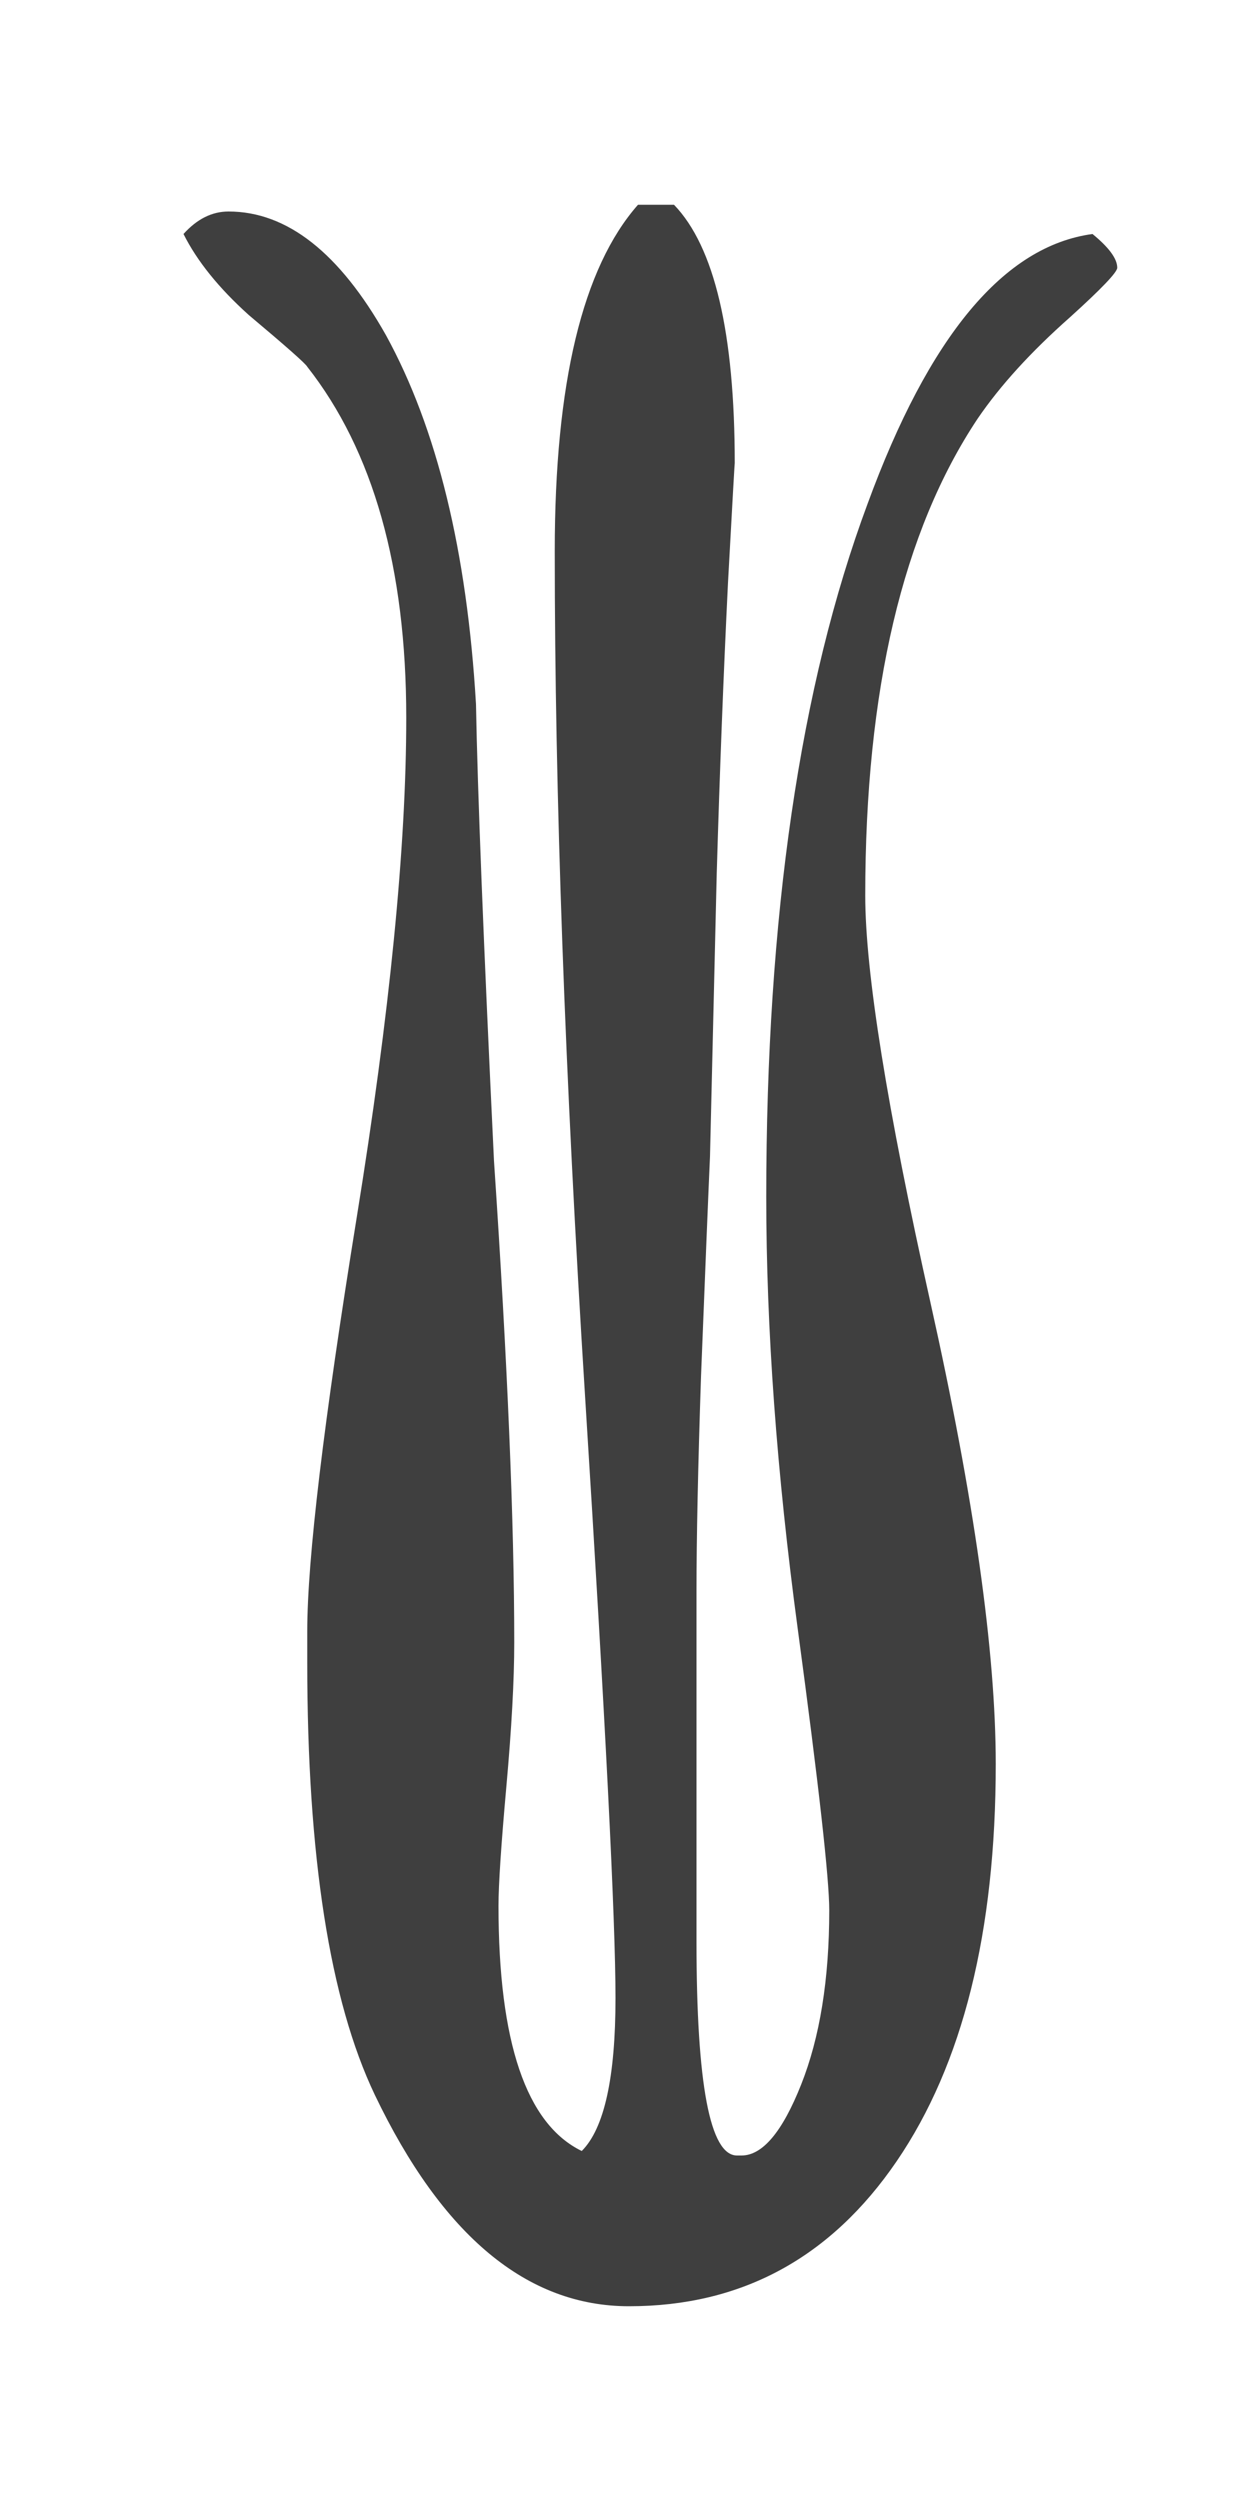 <?xml version="1.0" encoding="UTF-8" standalone="no"?>
<svg width="40px" height="80px" viewBox="0 0 40 80" version="1.1" xmlns="http://www.w3.org/2000/svg" xmlns:xlink="http://www.w3.org/1999/xlink" xmlns:sketch="http://www.bohemiancoding.com/sketch/ns">
    <!-- Generator: Sketch Beta 3.1 (8603) - http://www.bohemiancoding.com/sketch -->
    <title>flor2</title>
    <desc>Created with Sketch Beta.</desc>
    <defs></defs>
    <g id="Page-1" stroke="none" stroke-width="1" fill="none" fill-rule="evenodd" sketch:type="MSPage">
        <path d="M-46.832,9.36 L-47.12,62.784 C-47.12,63.744 -47.48,64.224 -48.2,64.224 C-49.208,64.224 -49.736,63.792 -49.784,62.928 C-50.6,51.072 -51.008,43.992 -51.008,41.688 C-51.008,37.752 -50.84,32.472 -50.504,25.848 C-50.168,19.224 -50,14.568 -50,11.88 C-50,10.488 -49.928,9.552 -49.784,9.072 C-49.592,8.4 -49.16,8.064 -48.488,8.064 C-47.864,8.064 -47.312,8.496 -46.832,9.36 L-46.832,9.36 Z M-18.968,12.312 C-18.968,13.128 -19.424,13.704 -20.336,14.04 C-21.584,14.424 -22.808,14.784 -24.008,15.12 C-26.168,15.792 -27.656,17.184 -28.472,19.296 C-29.24,21.216 -29.624,24.216 -29.624,28.296 C-29.624,29.64 -29.396,31.764 -28.94,34.668 C-28.484,37.572 -28.256,39.768 -28.256,41.256 C-28.256,43.416 -28.592,46.176 -29.264,49.536 C-30.032,53.376 -31.016,56.688 -32.216,59.472 C-34.232,64.08 -36.392,67.704 -38.696,70.344 C-40.76,72.648 -42.584,73.8 -44.168,73.8 C-45.224,73.8 -46.16,73.26 -46.976,72.18 C-47.792,71.1 -48.392,70.56 -48.776,70.56 C-49.304,70.56 -49.88,71.004 -50.504,71.892 C-51.128,72.78 -51.944,73.224 -52.952,73.224 C-56.744,73.224 -60.128,70.416 -63.104,64.8 C-64.928,61.344 -66.512,56.256 -67.856,49.536 C-68.384,46.896 -68.648,44.712 -68.648,42.984 C-68.648,39 -68.552,34.944 -68.36,30.816 C-68.168,26.688 -68.072,24.528 -68.072,24.336 C-68.072,20.448 -69.104,17.76 -71.168,16.272 C-72.272,15.504 -73.352,14.736 -74.408,13.968 C-75.272,13.344 -75.704,12.84 -75.704,12.456 C-75.704,12.072 -75.368,11.88 -74.696,11.88 C-72.92,11.88 -70.964,12.672 -68.828,14.256 C-66.692,15.84 -65.12,17.664 -64.112,19.728 C-62.672,22.704 -61.736,27.432 -61.304,33.912 C-61.016,41.016 -60.728,48.144 -60.44,55.296 C-60.152,60.048 -59.456,63.672 -58.352,66.168 C-57.344,68.328 -56.12,69.408 -54.68,69.408 C-54.152,69.408 -53.888,68.856 -53.888,67.752 C-53.888,67.992 -54.248,66.192 -54.968,62.352 C-55.832,58.08 -56.456,53.328 -56.84,48.096 L-59.216,14.76 C-59.216,11.352 -58.424,9.648 -56.84,9.648 C-55.4,9.648 -54.512,11.328 -54.176,14.688 C-54.08,15.552 -54.032,17.688 -54.032,21.096 L-54.032,27.504 C-54.032,40.608 -53.576,50.16 -52.664,56.16 C-51.704,62.448 -50.144,65.592 -47.984,65.592 L-47.768,65.592 C-47.672,65.544 -47.6,65.52 -47.552,65.52 C-46.88,65.376 -46.208,64.056 -45.536,61.56 C-44.816,58.776 -44.456,55.632 -44.456,52.128 L-44.456,36.864 C-44.456,34.272 -44.192,29.88 -43.664,23.688 C-43.232,18.6 -42.848,15.264 -42.512,13.68 C-42.128,11.52 -41.528,10.44 -40.712,10.44 C-39.992,10.44 -39.272,10.896 -38.552,11.808 C-37.784,12.864 -37.4,14.112 -37.4,15.552 C-37.4,15.648 -37.76,18.6 -38.48,24.408 C-39.344,31.512 -40.088,38.88 -40.712,46.512 C-41,50.112 -41.48,54.456 -42.152,59.544 C-42.728,63.624 -43.016,66.24 -43.016,67.392 C-43.016,68.112 -42.656,68.472 -41.936,68.472 C-40.88,68.472 -39.848,66.672 -38.84,63.072 C-37.688,59.04 -37.112,54.408 -37.112,49.176 L-37.112,37.728 C-37.112,33.648 -36.344,29.544 -34.808,25.416 C-33.368,21.432 -31.496,18.192 -29.192,15.696 C-26.504,12.768 -23.456,11.304 -20.048,11.304 C-19.328,11.304 -18.968,11.64 -18.968,12.312 L-18.968,12.312 Z M35.752,8.568 C35.752,8.712 35.248,9.24 34.24,10.152 C32.992,11.256 32.008,12.336 31.288,13.392 C28.888,16.992 27.688,22.08 27.688,28.656 C27.688,31.104 28.384,35.448 29.776,41.688 C31.168,47.928 31.864,52.848 31.864,56.448 C31.864,61.824 30.808,66.06 28.696,69.156 C26.584,72.252 23.728,73.8 20.128,73.8 C16.864,73.8 14.152,71.544 11.992,67.032 C10.552,64.008 9.832,59.4 9.832,53.208 L9.832,52.2 C9.832,49.896 10.36,45.48 11.416,38.952 C12.472,32.424 13,27.096 13,22.968 C13,18.168 11.944,14.424 9.832,11.736 C9.784,11.64 9.16,11.088 7.96,10.08 C7,9.216 6.304,8.352 5.872,7.488 C6.304,7.008 6.784,6.768 7.312,6.768 C9.184,6.768 10.864,8.088 12.352,10.728 C13.984,13.704 14.944,17.64 15.232,22.536 C15.28,25.272 15.472,30.144 15.808,37.152 C16.24,43.584 16.456,48.72 16.456,52.56 C16.456,53.76 16.372,55.296 16.204,57.168 C16.036,59.04 15.952,60.312 15.952,60.984 C15.952,65.352 16.84,67.968 18.616,68.832 C19.336,68.112 19.696,66.48 19.696,63.936 C19.696,61.44 19.372,55.032 18.724,44.712 C18.076,34.392 17.752,25.368 17.752,17.64 C17.752,12.264 18.64,8.568 20.416,6.552 L21.568,6.552 C22.864,7.896 23.512,10.656 23.512,14.832 C23.512,14.736 23.44,16.008 23.296,18.648 C23.152,21.576 23.032,24.672 22.936,27.936 L22.72,37.008 C22.672,38.064 22.576,40.416 22.432,44.064 C22.336,46.944 22.288,49.224 22.288,50.904 L22.288,62.136 C22.288,66.696 22.72,68.976 23.584,68.976 L23.728,68.976 C24.4,68.976 25.036,68.22 25.636,66.708 C26.236,65.196 26.536,63.336 26.536,61.128 C26.536,60.12 26.2,57.12 25.528,52.128 C24.856,47.136 24.52,42.528 24.52,38.304 C24.52,29.328 25.6,21.936 27.76,16.128 C29.728,10.752 32.128,7.872 34.96,7.488 C35.488,7.92 35.752,8.28 35.752,8.568 L35.752,8.568 Z M163.048,62.208 C163.048,62.544 162.784,62.88 162.256,63.216 C161.728,63.552 161.224,63.72 160.744,63.72 C160.6,63.72 160.072,63.6 159.16,63.36 C158.248,63.12 157.456,63 156.784,63 C156.592,63 156.124,63.048 155.38,63.144 C154.636,63.24 154,63.288 153.472,63.288 C149.488,63.288 145.288,61.968 140.872,59.328 C136.216,56.544 132.112,52.704 128.56,47.808 C127.696,46.656 126.496,44.592 124.96,41.616 C123.568,38.928 122.368,36.96 121.36,35.712 C121.264,36.24 121.216,36.744 121.216,37.224 C121.216,37.944 122.584,41.352 125.32,47.448 C127.432,52.2 129.88,56.88 132.664,61.488 C134.824,65.088 135.904,66.96 135.904,67.104 C135.904,67.44 135.76,67.608 135.472,67.608 C134.8,67.608 133.288,66.288 130.936,63.648 C128.008,60.288 125.296,56.232 122.8,51.48 C119.92,45.96 117.424,40.32 115.312,34.56 C113.776,30.288 112.96,28.152 112.864,28.152 C112.48,28.152 112.288,28.392 112.288,28.872 C112.288,31.656 114.112,38.736 117.76,50.112 C119.344,55.008 121.168,59.616 123.232,63.936 C124.864,67.296 125.68,69.096 125.68,69.336 C125.68,71.496 124.816,72.576 123.088,72.576 C121.984,72.576 120.736,71.748 119.344,70.092 C117.952,68.436 117.184,67.608 117.04,67.608 C116.272,67.608 115.888,68.472 115.888,70.2 L115.888,72.216 C115.888,73.8 114.184,74.592 110.776,74.592 C106.888,74.592 104.944,73.968 104.944,72.72 C104.944,72.144 105.028,71.388 105.196,70.452 C105.364,69.516 105.448,68.88 105.448,68.544 C105.448,68.208 105.208,68.04 104.728,68.04 C104.536,68.04 103.804,68.76 102.532,70.2 C101.26,71.64 100.168,72.36 99.256,72.36 C98.728,72.36 98.176,71.988 97.6,71.244 C97.024,70.5 96.736,69.744 96.736,68.976 C96.736,68.784 97.264,67.512 98.32,65.16 C99.856,61.704 101.248,58.416 102.496,55.296 C106.96,44.064 109.192,36.36 109.192,32.184 C109.192,31.944 109.228,31.584 109.3,31.104 C109.372,30.624 109.408,30.264 109.408,30.024 C109.408,29.592 109.264,29.376 108.976,29.376 C108.784,29.376 108.328,30.048 107.608,31.392 C106.456,33.504 104.992,37.008 103.216,41.904 C101.248,47.28 99.64,51.288 98.392,53.928 C96.616,57.624 94.84,60.72 93.064,63.216 C91.576,65.28 90.592,66.312 90.112,66.312 C89.584,66.312 89.32,66 89.32,65.376 C89.32,64.896 89.8,63.672 90.76,61.704 C93.208,57.24 96.04,51.864 99.256,45.576 C100.264,43.176 101.272,40.776 102.28,38.376 C103.144,36.264 103.648,34.656 103.792,33.552 L103.504,32.112 C103.12,32.16 101.728,34.536 99.328,39.24 C97.456,42.888 94.36,47.16 90.04,52.056 C87.784,54.648 83.992,57.312 78.664,60.048 C77.08,60.864 75.856,61.272 74.992,61.272 C74.896,61.272 74.788,61.224 74.668,61.128 C74.548,61.032 74.416,60.984 74.272,60.984 C74.224,60.984 73.36,61.428 71.68,62.316 C70,63.204 68.224,63.648 66.352,63.648 C65.152,63.648 64.144,63.36 63.328,62.784 L63.256,61.128 C74.056,56.136 83.944,48.408 92.92,37.944 C101.8,27.624 106.24,21.312 106.24,19.008 C106.24,18.72 105.892,18.036 105.196,16.956 C104.5,15.876 104.152,14.856 104.152,13.896 C104.152,10.344 106.528,8.568 111.28,8.568 C115.888,8.568 118.192,10.416 118.192,14.112 C118.192,14.544 117.856,15.24 117.184,16.2 C116.512,17.16 116.176,17.808 116.176,18.144 C116.176,19.056 117.688,21.744 120.712,26.208 C124.552,31.872 129.28,37.68 134.896,43.632 C138.976,48 142.336,51.192 144.976,53.208 C148.912,56.184 153.232,58.32 157.936,59.616 C159.04,59.856 160.168,60.12 161.32,60.408 C162.472,60.696 163.048,61.296 163.048,62.208 L163.048,62.208 Z M257.872,71.424 C257.872,73.728 256.192,74.88 252.832,74.88 C248.56,74.88 243.976,73.56 239.08,70.92 C233.752,68.04 229.096,64.056 225.112,58.968 L223.816,57.96 C223.72,62.568 223.6,67.2 223.456,71.856 C223.36,74.928 222.976,76.464 222.304,76.464 C221.392,76.464 220.744,74.928 220.36,71.856 C220.216,70.752 219.904,66.192 219.424,58.176 C219.376,57.312 219.184,56.88 218.848,56.88 C218.704,56.88 218.368,57.36 217.84,58.32 C217.024,59.808 215.92,61.344 214.528,62.928 C211.312,66.576 207.676,69.396 203.62,71.388 C199.564,73.38 195.616,74.376 191.776,74.376 C190.336,74.376 189.1,73.896 188.068,72.936 C187.036,71.976 186.52,70.944 186.52,69.84 C186.52,68.544 187.264,67.536 188.752,66.816 C191.584,65.376 193.216,64.488 193.648,64.152 C193.504,64.056 191.824,63 188.608,60.984 C186.976,59.976 186.16,58.8 186.16,57.456 C186.16,56.544 186.556,55.692 187.348,54.9 C188.14,54.108 188.992,53.712 189.904,53.712 C189.28,53.712 190.984,54.132 195.016,54.972 C199.048,55.812 203.536,56.232 208.48,56.232 C210.304,56.232 211.816,55.968 213.016,55.44 C214.216,54.912 214.816,54.312 214.816,53.64 C214.816,52.968 214.456,52.416 213.736,51.984 C212.872,51.792 212.032,51.6 211.216,51.408 C209.2,50.832 207.136,49.872 205.024,48.528 C201.04,45.984 197.8,42.672 195.304,38.592 C192.952,34.656 191.776,30.864 191.776,27.216 C191.776,24.96 192.712,23.832 194.584,23.832 C195.64,23.832 196.42,24.396 196.924,25.524 C197.428,26.652 198.04,27.216 198.76,27.216 C199.624,27.216 200.056,26.256 200.056,24.336 L200.056,22.248 C200.056,18.936 201.136,17.28 203.296,17.28 C204.352,17.28 205.228,17.652 205.924,18.396 C206.62,19.14 206.968,20.064 206.968,21.168 C206.968,21.36 206.896,21.9 206.752,22.788 C206.608,23.676 206.536,24.48 206.536,25.2 C206.536,32.64 207.688,38.616 209.992,43.128 C212.152,47.496 214.912,49.68 218.272,49.68 C219.184,49.68 219.64,49.392 219.64,48.816 C219.64,48.576 219.28,48.072 218.56,47.304 C217.648,46.296 216.928,45.36 216.4,44.496 C215.056,42.288 213.88,38.976 212.872,34.56 C211.72,29.664 211.144,24.84 211.144,20.088 C211.144,18.264 211.48,16.716 212.152,15.444 C212.824,14.172 213.52,13.536 214.24,13.536 C215.152,13.536 216.148,14.256 217.228,15.696 C218.308,17.136 219.04,17.928 219.424,18.072 C219.568,17.496 219.64,16.872 219.64,16.2 C219.64,15.288 219.568,14.256 219.424,13.104 C219.28,11.952 219.208,11.256 219.208,11.016 C219.208,10.008 219.484,9.132 220.036,8.388 C220.588,7.644 221.2,7.272 221.872,7.272 C223.744,7.272 224.68,8.664 224.68,11.448 C224.68,12.024 224.62,12.888 224.5,14.04 C224.38,15.192 224.32,16.056 224.32,16.632 C224.32,16.776 224.368,17.184 224.464,17.856 C224.992,17.568 225.76,16.776 226.768,15.48 C227.632,14.376 228.376,13.824 229,13.824 C230.536,13.824 231.496,15.816 231.88,19.8 C232.024,21.144 232.096,23.88 232.096,28.008 C232.096,34.296 229.72,41.424 224.968,49.392 C225.112,49.776 225.496,49.968 226.12,49.968 C229.24,49.968 231.616,48.288 233.248,44.928 C234.88,41.568 235.96,36.384 236.488,29.376 C236.584,28.032 236.632,26.952 236.632,26.136 L236.632,24.696 C236.584,24.072 236.56,23.616 236.56,23.328 C236.56,18.864 237.904,16.632 240.592,16.632 C241.648,16.632 242.416,17.232 242.896,18.432 C243.184,19.296 243.472,21.048 243.76,23.688 C244.096,26.904 244.384,28.512 244.624,28.512 C244.96,28.512 245.272,28.08 245.56,27.216 C245.944,26.112 246.328,24.984 246.712,23.832 C247.144,22.968 247.84,22.536 248.8,22.536 C249.712,22.536 250.516,23.004 251.212,23.94 C251.908,24.876 252.256,25.968 252.256,27.216 C252.256,30.432 251.032,34.08 248.584,38.16 C244.6,44.832 240.064,49.008 234.976,50.688 C233.728,50.976 232.48,51.288 231.232,51.624 C229.696,52.008 228.592,52.608 227.92,53.424 L227.92,53.496 C227.92,54.072 228.664,54.672 230.152,55.296 C231.64,55.92 233.392,56.232 235.408,56.232 C238,56.232 241.156,55.968 244.876,55.44 C248.596,54.912 251.008,54.648 252.112,54.648 C254.896,54.648 256.288,55.992 256.288,58.68 C256.288,60.216 254.968,61.584 252.328,62.784 C252.28,62.784 251.536,63.072 250.096,63.648 C249.664,63.84 249.448,64.032 249.448,64.224 C249.448,64.848 250.048,65.496 251.248,66.168 C252.688,66.792 254.152,67.392 255.64,67.968 C257.128,68.736 257.872,69.888 257.872,71.424 L257.872,71.424 Z M396.4,21.024 C396.4,22.56 396.256,24.072 395.968,25.56 C395.68,27.048 395.536,27.816 395.536,27.864 C395.536,27.96 395.56,28.176 395.608,28.512 L395.608,29.376 C395.608,31.776 395.032,32.976 393.88,32.976 C392.344,32.976 391.576,31.56 391.576,28.728 C391.576,27.192 391.9,25.332 392.548,23.148 C393.196,20.964 393.52,19.56 393.52,18.936 C393.52,17.88 392.788,16.824 391.324,15.768 C389.86,14.712 388.528,14.184 387.328,14.184 C382.624,14.184 377.44,17.04 371.776,22.752 C365.92,28.704 360.064,37.224 354.208,48.312 C352.096,52.344 350.296,56.712 348.808,61.416 C347.56,65.448 346.672,68.952 346.144,71.928 C345.952,72.936 345.808,73.56 345.712,73.8 C345.424,74.28 344.872,74.64 344.056,74.88 C343.816,74.496 343.696,74.112 343.696,73.728 C343.696,73.44 343.888,72.504 344.272,70.92 C344.752,68.664 345.16,66.672 345.496,64.944 C345.736,62.352 346.576,57.504 348.016,50.4 C351.28,37.68 356.128,27.816 362.56,20.808 C368.848,14.04 375.928,10.656 383.8,10.656 C387.544,10.656 390.58,11.64 392.908,13.608 C395.236,15.576 396.4,18.048 396.4,21.024 L396.4,21.024 Z M353.272,20.376 C353.272,21 352.6,22.728 351.256,25.56 C349.336,29.496 347.776,33.12 346.576,36.432 C345.568,39.264 344.728,43.176 344.056,48.168 C343.72,50.616 343.144,56.136 342.328,64.728 C342.184,66.504 342.016,68.28 341.824,70.056 C341.68,71.304 341.392,71.928 340.96,71.928 C340.384,71.928 340.096,70.56 340.096,67.824 C340.096,67.248 340.12,66.432 340.168,65.376 C340.216,64.32 340.24,63.528 340.24,63 L340.24,62.424 C340.24,55.272 339.952,49.344 339.376,44.64 C338.848,40.56 338.296,38.52 337.72,38.52 C337.192,38.52 336.928,39.312 336.928,40.896 C336.928,40.752 337,41.664 337.144,43.632 C337.288,45.888 337.384,48.384 337.432,51.12 C337.48,52.8 337.672,55.344 338.008,58.752 C338.296,61.92 338.44,64.32 338.44,65.952 C338.44,71.952 338.224,74.952 337.792,74.952 L337.648,74.952 C336.736,74.952 336.16,73.656 335.92,71.064 C335.632,67.224 335.368,63.36 335.128,59.472 C334.744,54.624 333.88,50.064 332.536,45.792 C332.056,44.304 329.968,38.976 326.272,29.808 C323.728,23.52 322.456,20.112 322.456,19.584 C322.456,18.912 322.756,18.276 323.356,17.676 C323.956,17.076 324.52,16.776 325.048,16.776 C325.432,16.776 326.152,17.124 327.208,17.82 C328.264,18.516 328.96,18.864 329.296,18.864 C329.584,18.864 329.992,18.48 330.52,17.712 C331.24,16.656 331.96,15.6 332.68,14.544 C334.696,11.712 336.232,10.296 337.288,10.296 C338.104,10.296 338.8,10.56 339.376,11.088 C339.664,11.376 340.264,12.096 341.176,13.248 C341.32,13.44 342.28,14.736 344.056,17.136 C344.728,18.096 345.184,18.576 345.424,18.576 C345.712,18.576 346.396,18.204 347.476,17.46 C348.556,16.716 349.264,16.344 349.6,16.344 C350.512,16.344 351.352,16.764 352.12,17.604 C352.888,18.444 353.272,19.368 353.272,20.376 L353.272,20.376 Z M334.768,73.512 C334.768,74.328 334.36,74.736 333.544,74.736 C332.92,74.736 332.464,74.472 332.176,73.944 C331.984,73.608 331.72,72.84 331.384,71.64 C328.648,61.992 325.24,53.376 321.16,45.792 C315.784,35.712 310.408,27.816 305.032,22.104 C300.088,16.824 295.936,14.184 292.576,14.184 C290.512,14.184 288.844,14.856 287.572,16.2 C286.3,17.544 285.664,19.32 285.664,21.528 C285.664,22.104 285.844,22.92 286.204,23.976 C286.564,25.032 286.744,25.8 286.744,26.28 C286.744,26.856 286.528,27.684 286.096,28.764 C285.664,29.844 285.328,30.384 285.088,30.384 C284.32,30.384 283.576,29.496 282.856,27.72 C281.992,25.656 281.56,23.208 281.56,20.376 C281.56,18.6 282.016,17.112 282.928,15.912 C284.032,14.424 285.616,13.176 287.68,12.168 C289.6,11.16 291.4,10.656 293.08,10.656 C297.064,10.656 301.168,11.976 305.392,14.616 C309.712,17.4 313.792,21.384 317.632,26.568 C322.864,33.672 326.584,42.072 328.792,51.768 C329.992,56.952 331.384,62.064 332.968,67.104 C334.168,70.992 334.768,73.128 334.768,73.512 L334.768,73.512 Z" id="a-b-c-d-e" fill="#3F3F3F" sketch:type="MSShapeGroup"></path>
    </g>
</svg>